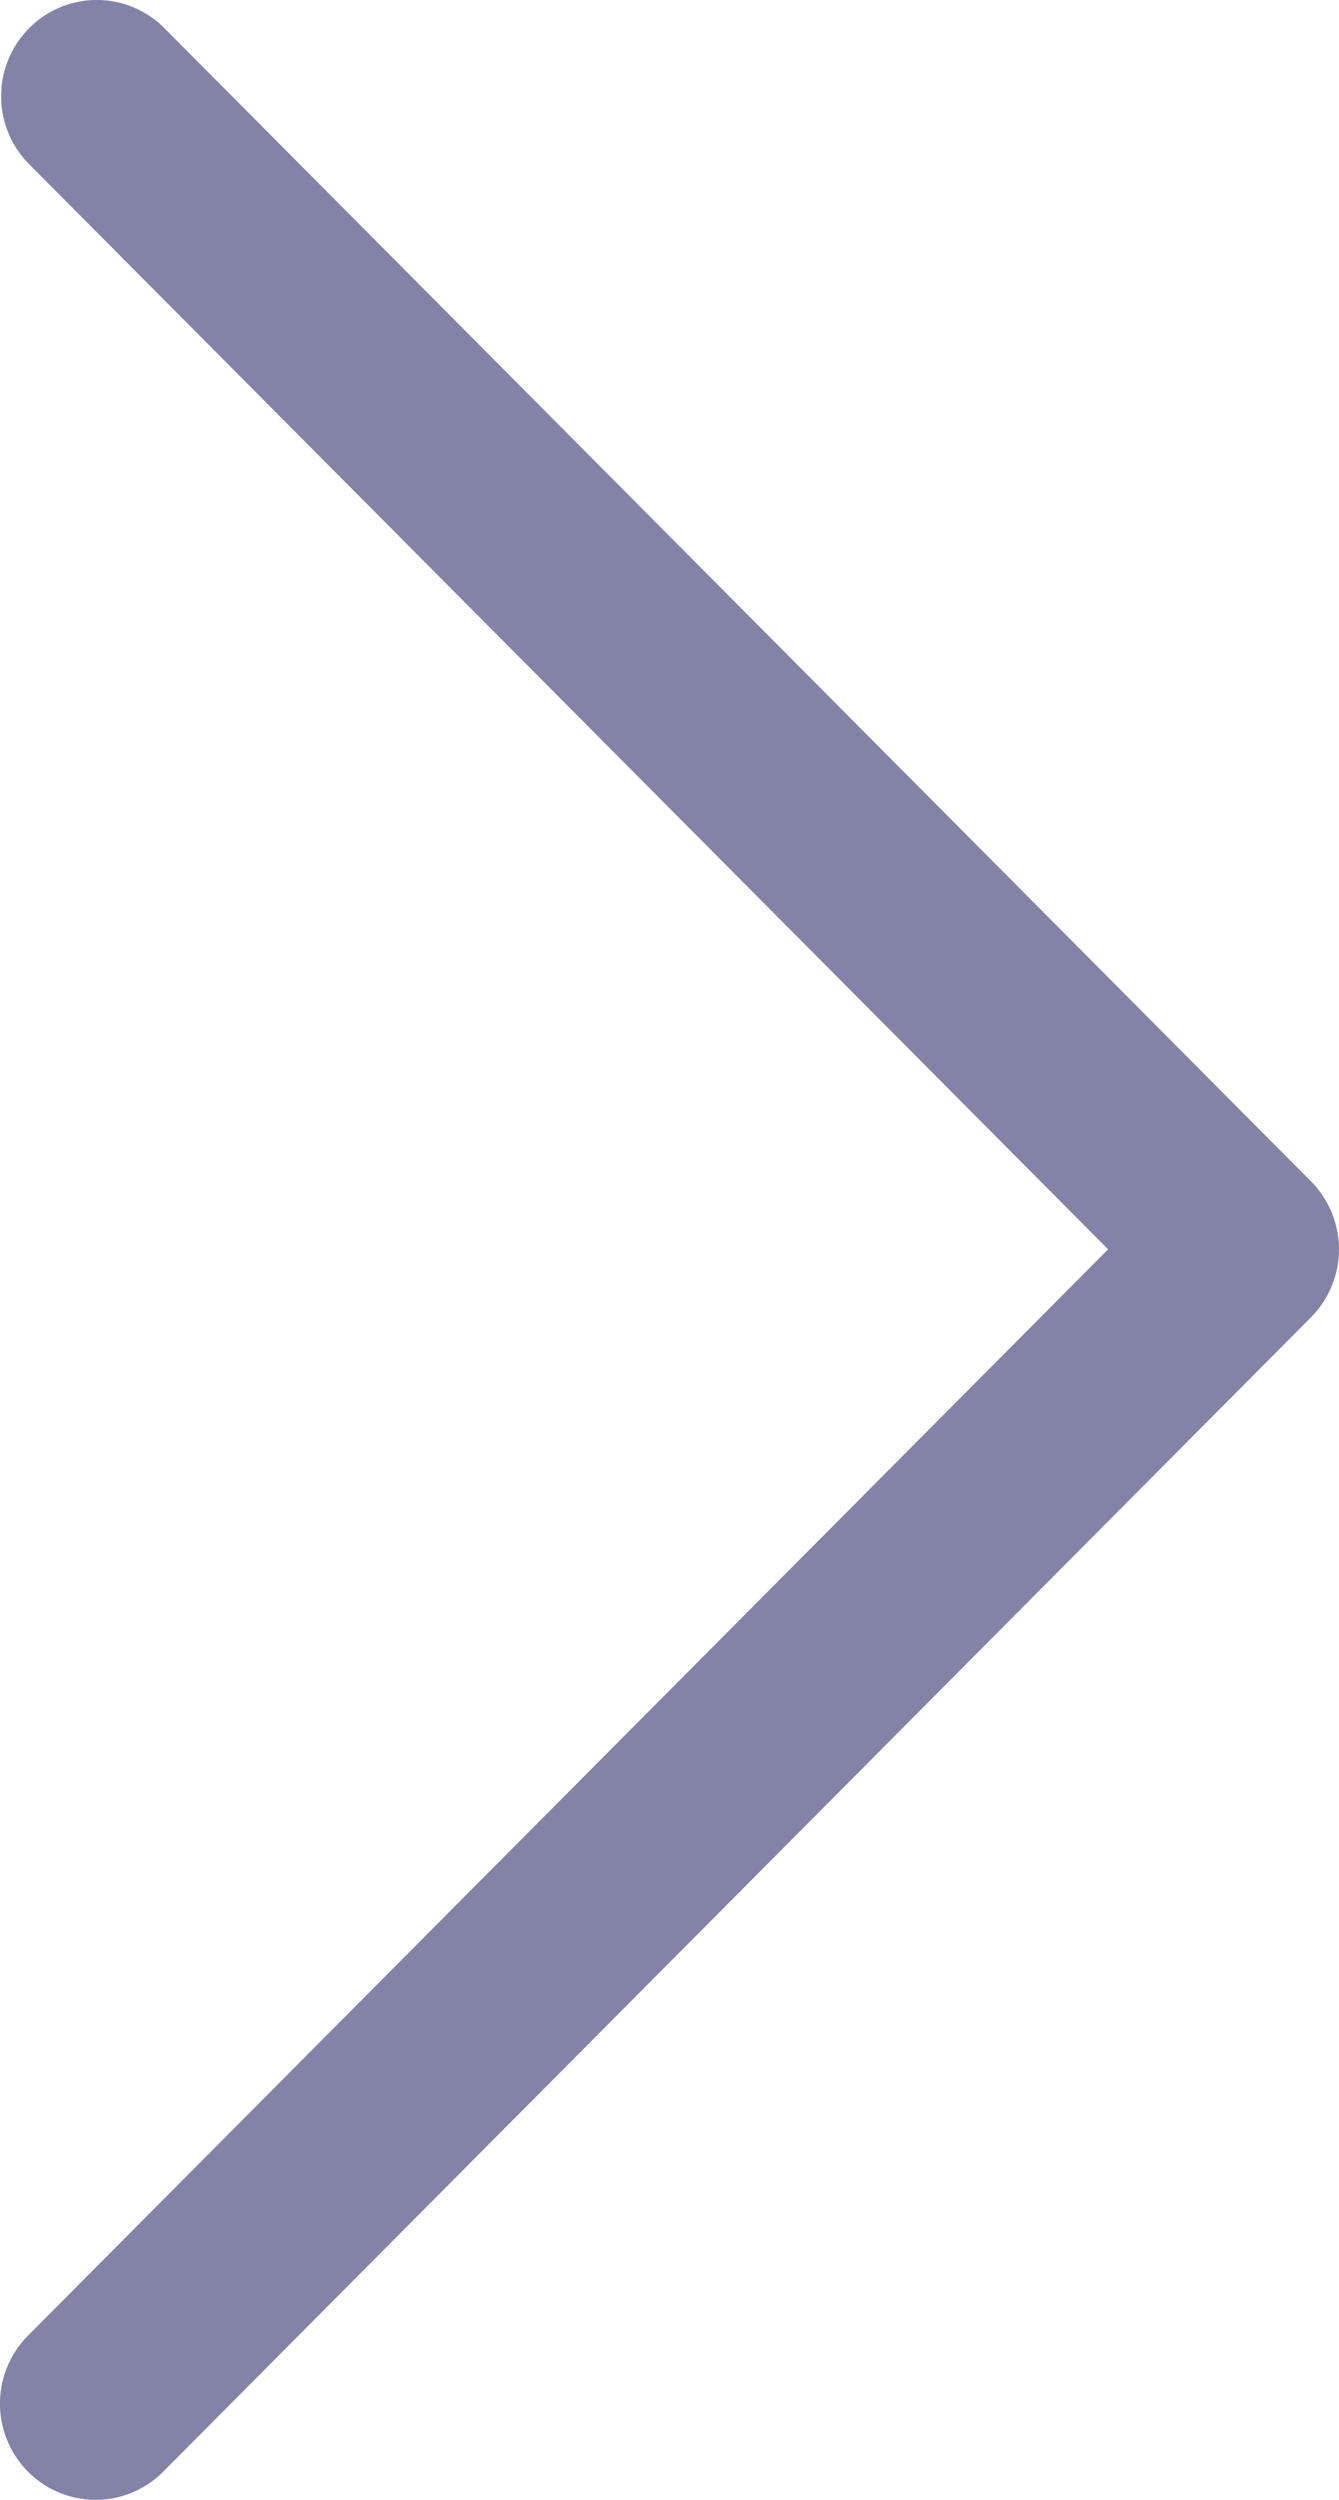 <svg xmlns="http://www.w3.org/2000/svg" width="30" height="56" viewBox="0 0 30 56">
    <path fill="#8382a7" d="M131.669 26.464L105.954.605a2.134 2.134 0 0 0-3.03.053 2.163 2.163 0 0 0 0 2.994l24.2 24.335-24.2 24.335a2.163 2.163 0 0 0 0 3.047 2.134 2.134 0 0 0 3.03 0l25.715-25.859a2.163 2.163 0 0 0 0-3.046z" transform="translate(-102.297 0)"/>
</svg>
